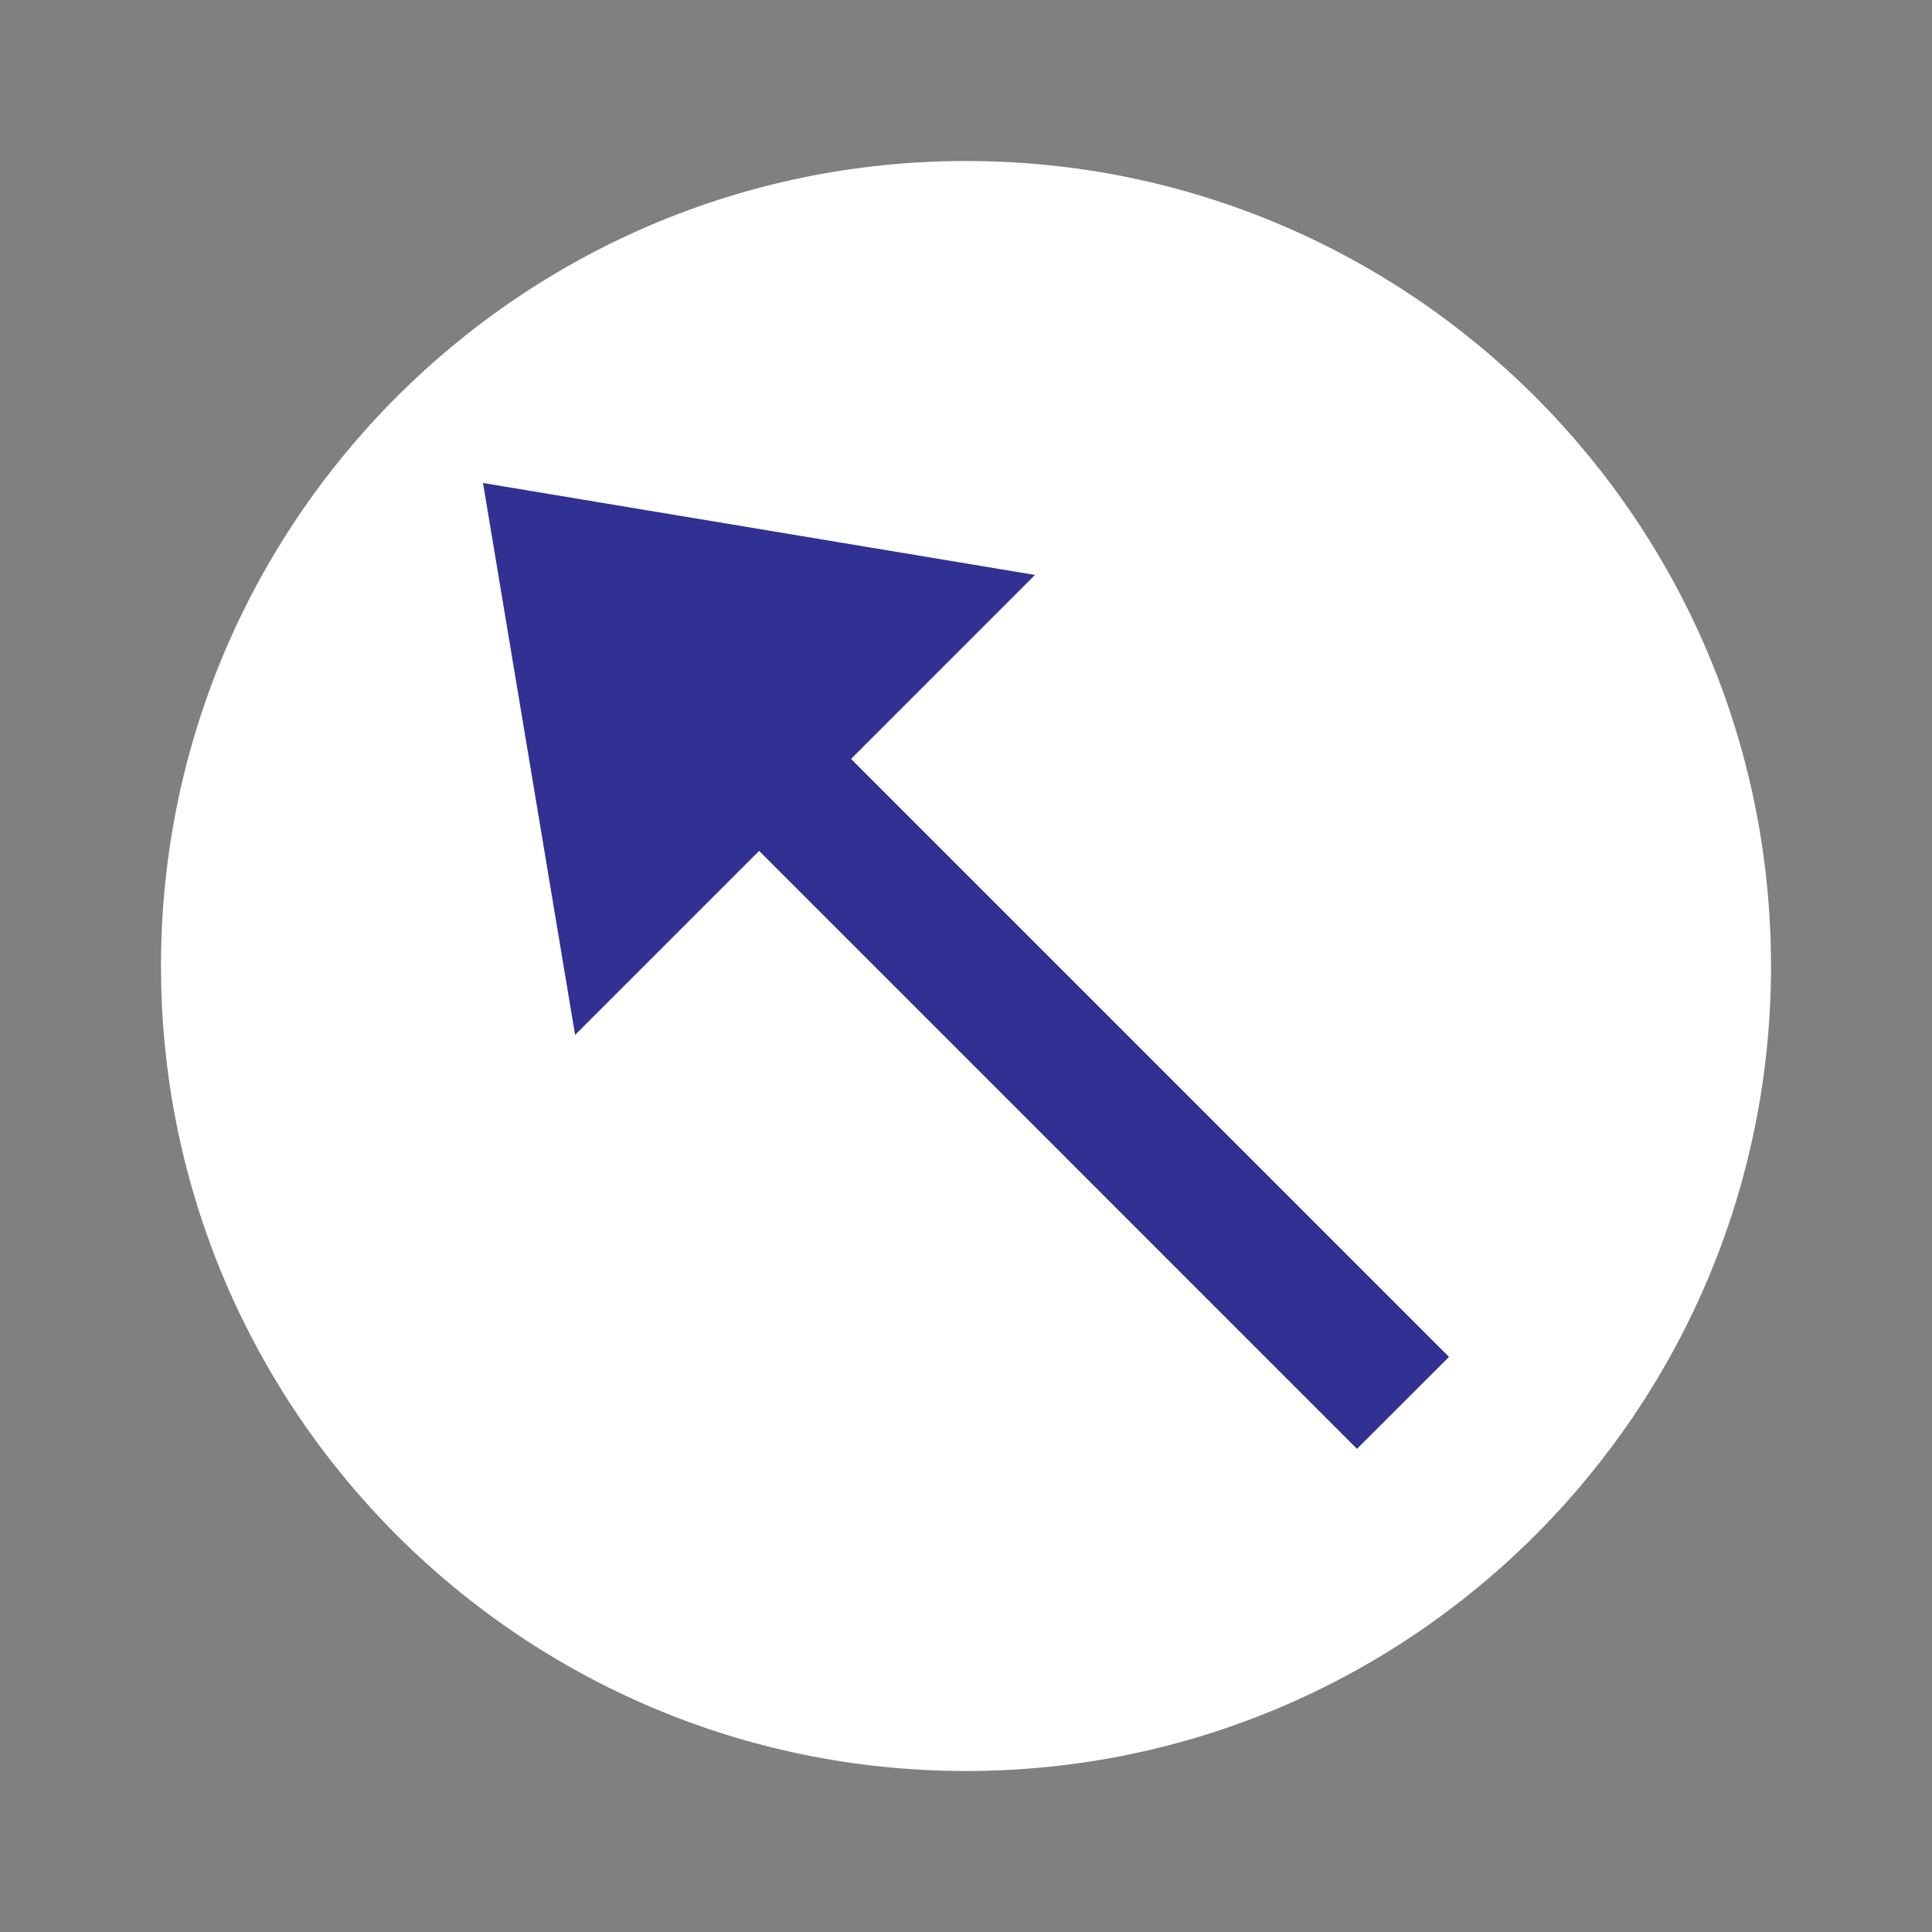 <svg width="24" height="24" viewBox="0 0 24 24" xmlns="http://www.w3.org/2000/svg">
    <rect x="0" y="0" width="24" height="24" fill="#808080" stroke="none"/>
    <g fill="none" fill-rule="evenodd">
        <path d="M12 2c5.523 0 10 4.477 10 10s-4.477 10-10 10S2 17.523 2 12 6.477 2 12 2z" fill="#FFF"/>
        <path d="m6 6 6.857 1.142-2.285 2.286L18 16.856l-1.143 1.142L9.43 10.57l-2.286 2.286z" fill="#303193" fill-rule="nonzero"/>
    </g>
</svg>
